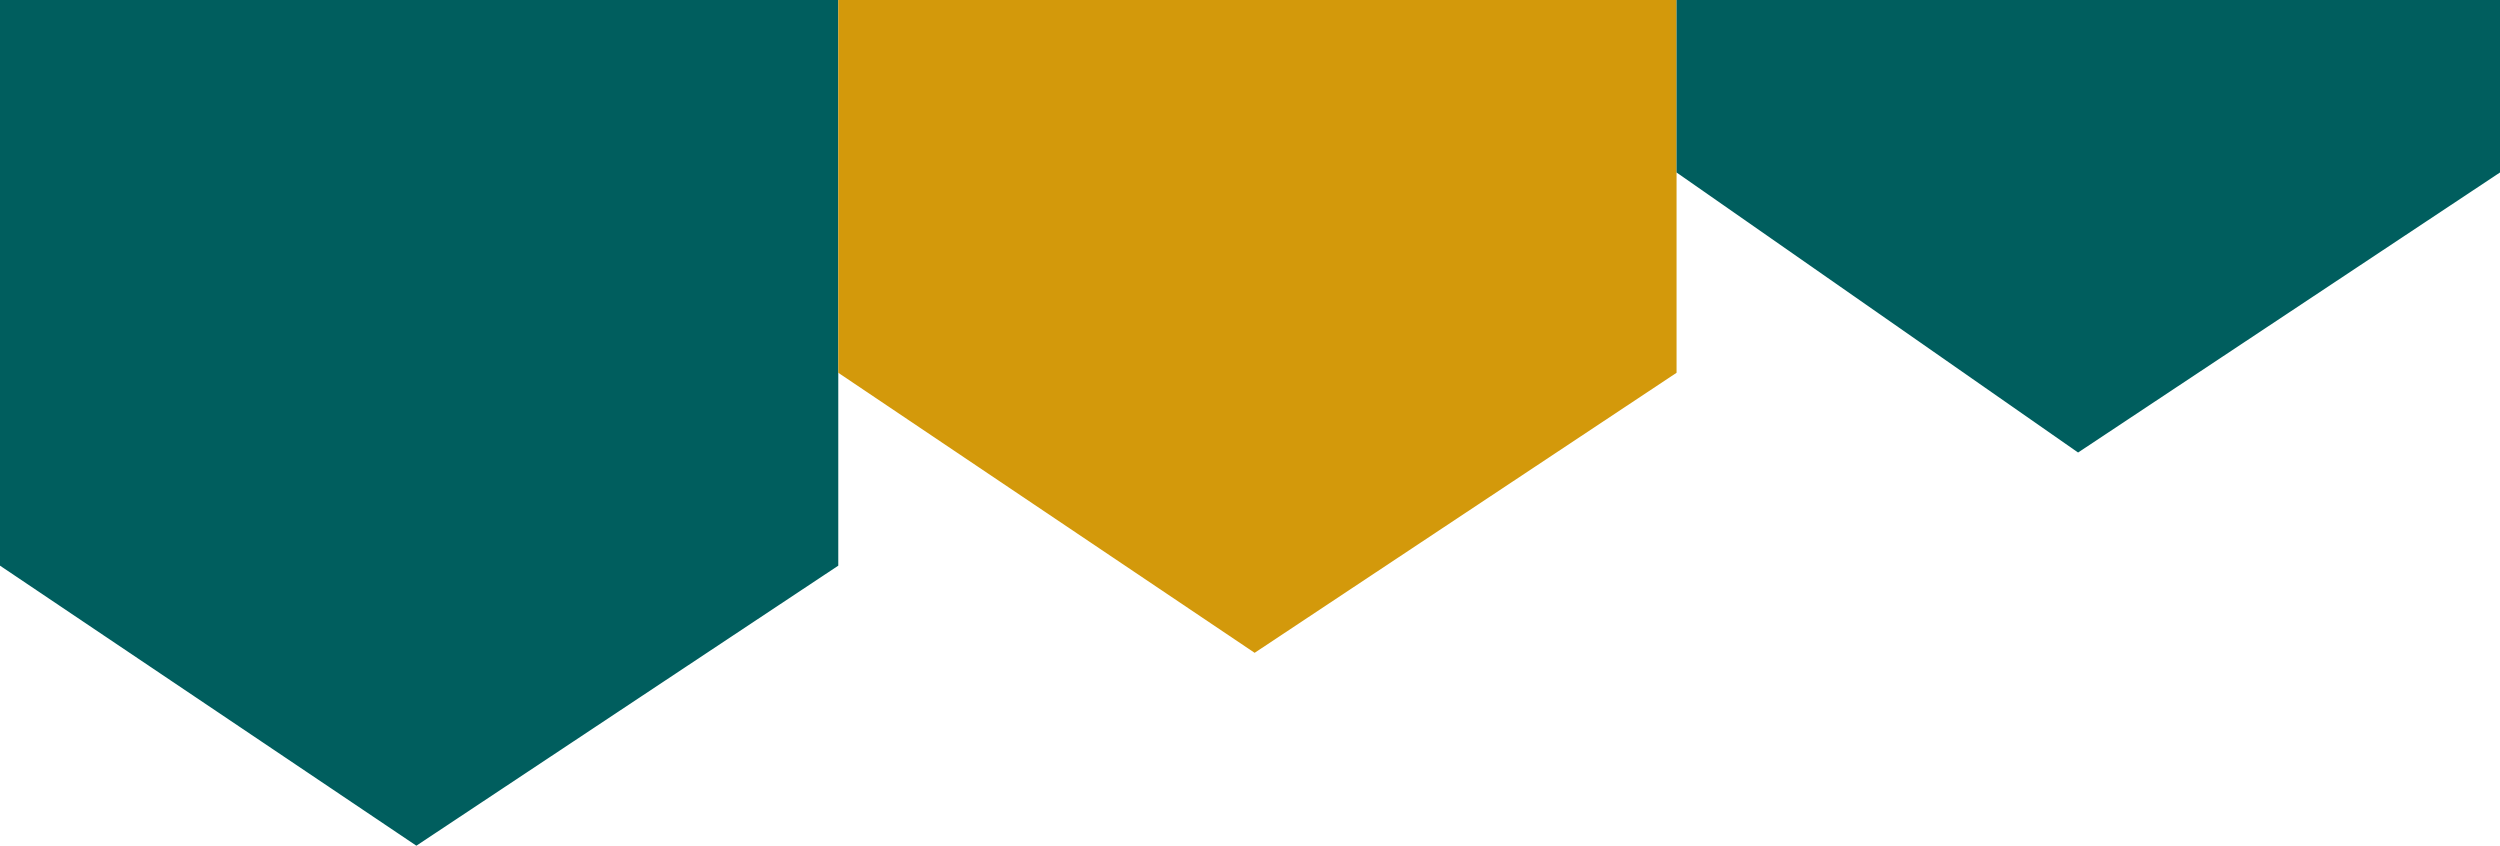 <?xml version="1.0" encoding="utf-8"?>
<!-- Generator: Adobe Illustrator 15.1.0, SVG Export Plug-In . SVG Version: 6.00 Build 0)  -->
<!DOCTYPE svg PUBLIC "-//W3C//DTD SVG 1.1//EN" "http://www.w3.org/Graphics/SVG/1.1/DTD/svg11.dtd">
<svg version="1.1" id="Слой_1" xmlns="http://www.w3.org/2000/svg" xmlns:xlink="http://www.w3.org/1999/xlink" x="0px" y="0px"
	 width="337px" height="114px" viewBox="0 0 337 114" enable-background="new 0 0 337 114" xml:space="preserve">
<g>
	<polygon fill="#005E5E" points="0,0 0,76.25 56.125,114 113,76.25 113,0 	"/>
	<polygon fill="#D3990B" points="113,0 113,50.25 169.125,88 226,50.25 226,0 	"/>
	<polyline fill="#005E5E" points="226,0 226,23.25 280.125,61 337,23.25 337,0 	"/>
</g>
</svg>
